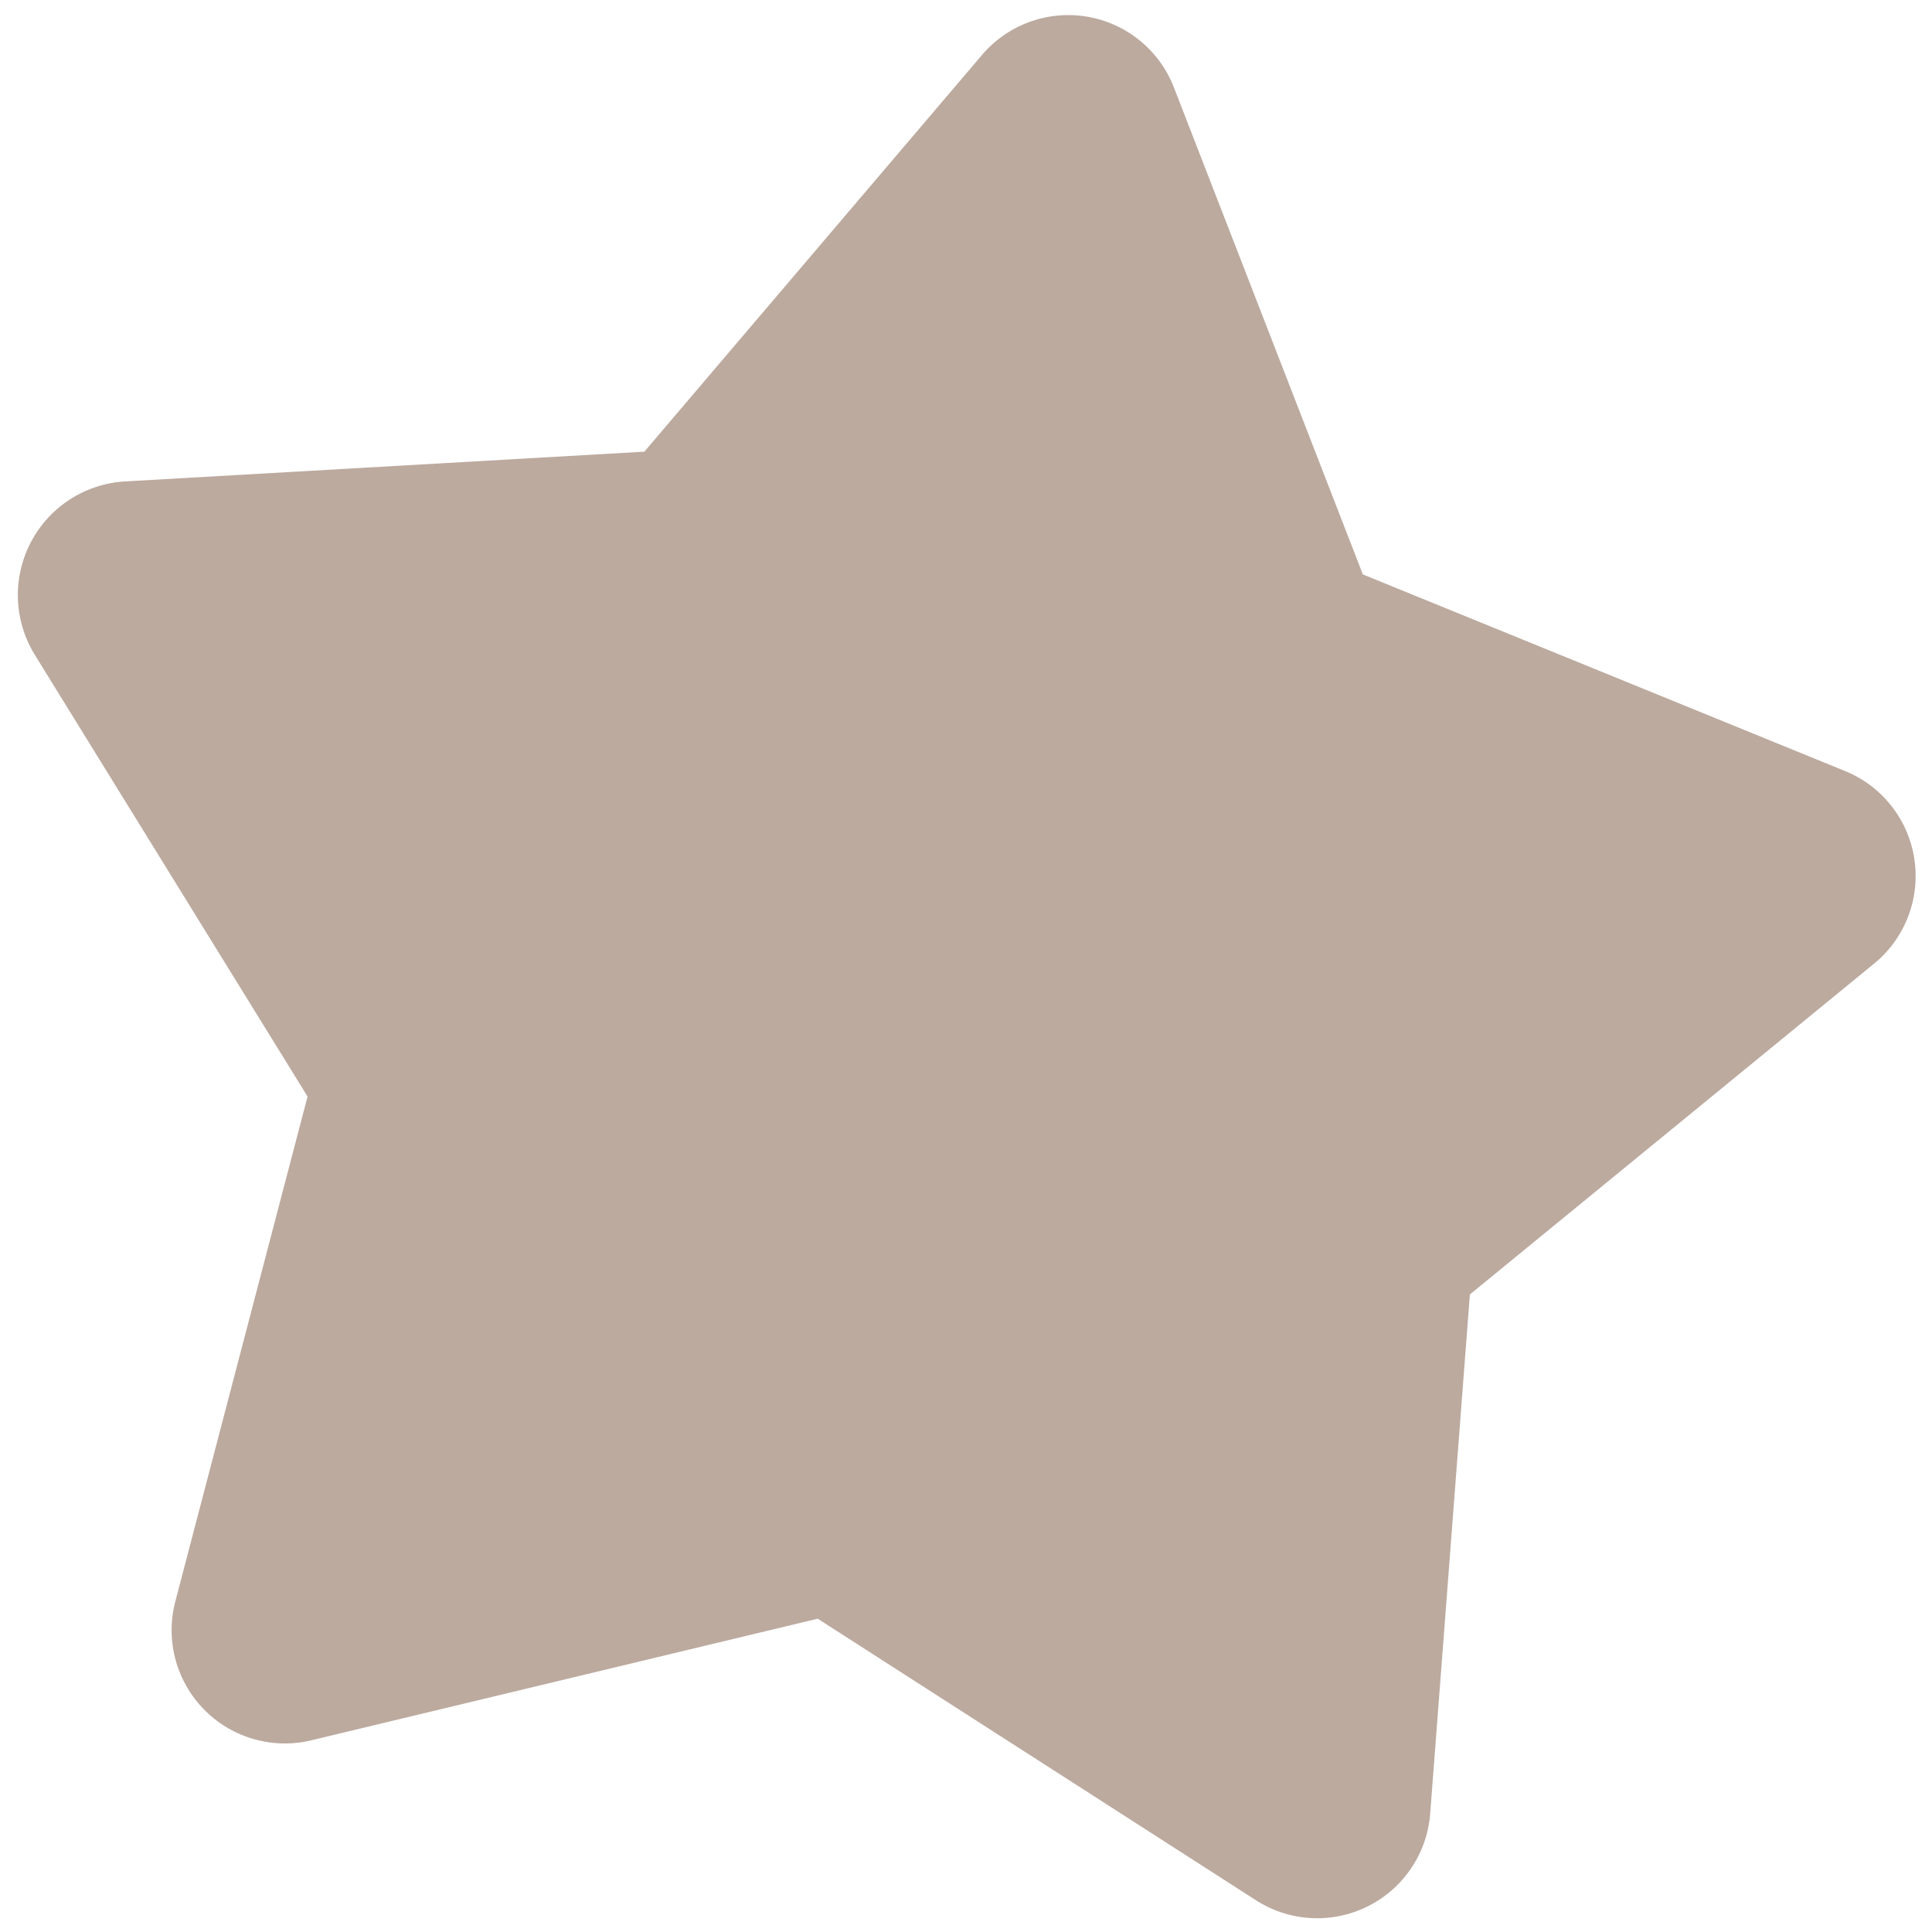 <svg id="b50a5645-ba32-4fd7-8052-3a33d9a450c5" data-name="Layer 1" xmlns="http://www.w3.org/2000/svg" width="37" height="37" viewBox="0 0 37 37">
  <defs>
    <style>
      .aa701624-7493-436d-a2df-17b2224eaa6b {
        fill: #bcaa9f;
      }
    </style>
  </defs>
  <path class="aa701624-7493-436d-a2df-17b2224eaa6b" d="M35.32,14.76,26.1,11,22.48,1.67a2.17,2.17,0,0,0-3.68-.61L12.34,8.65l-9.95.57A2.18,2.18,0,0,0,.66,12.53L5.89,21,3.36,30.66A2.17,2.17,0,0,0,6,33.32L15.66,31l8.39,5.39a2.17,2.17,0,0,0,3.34-1.66l.76-9.94,7.71-6.31A2.17,2.17,0,0,0,35.32,14.76Z"/>
</svg>

